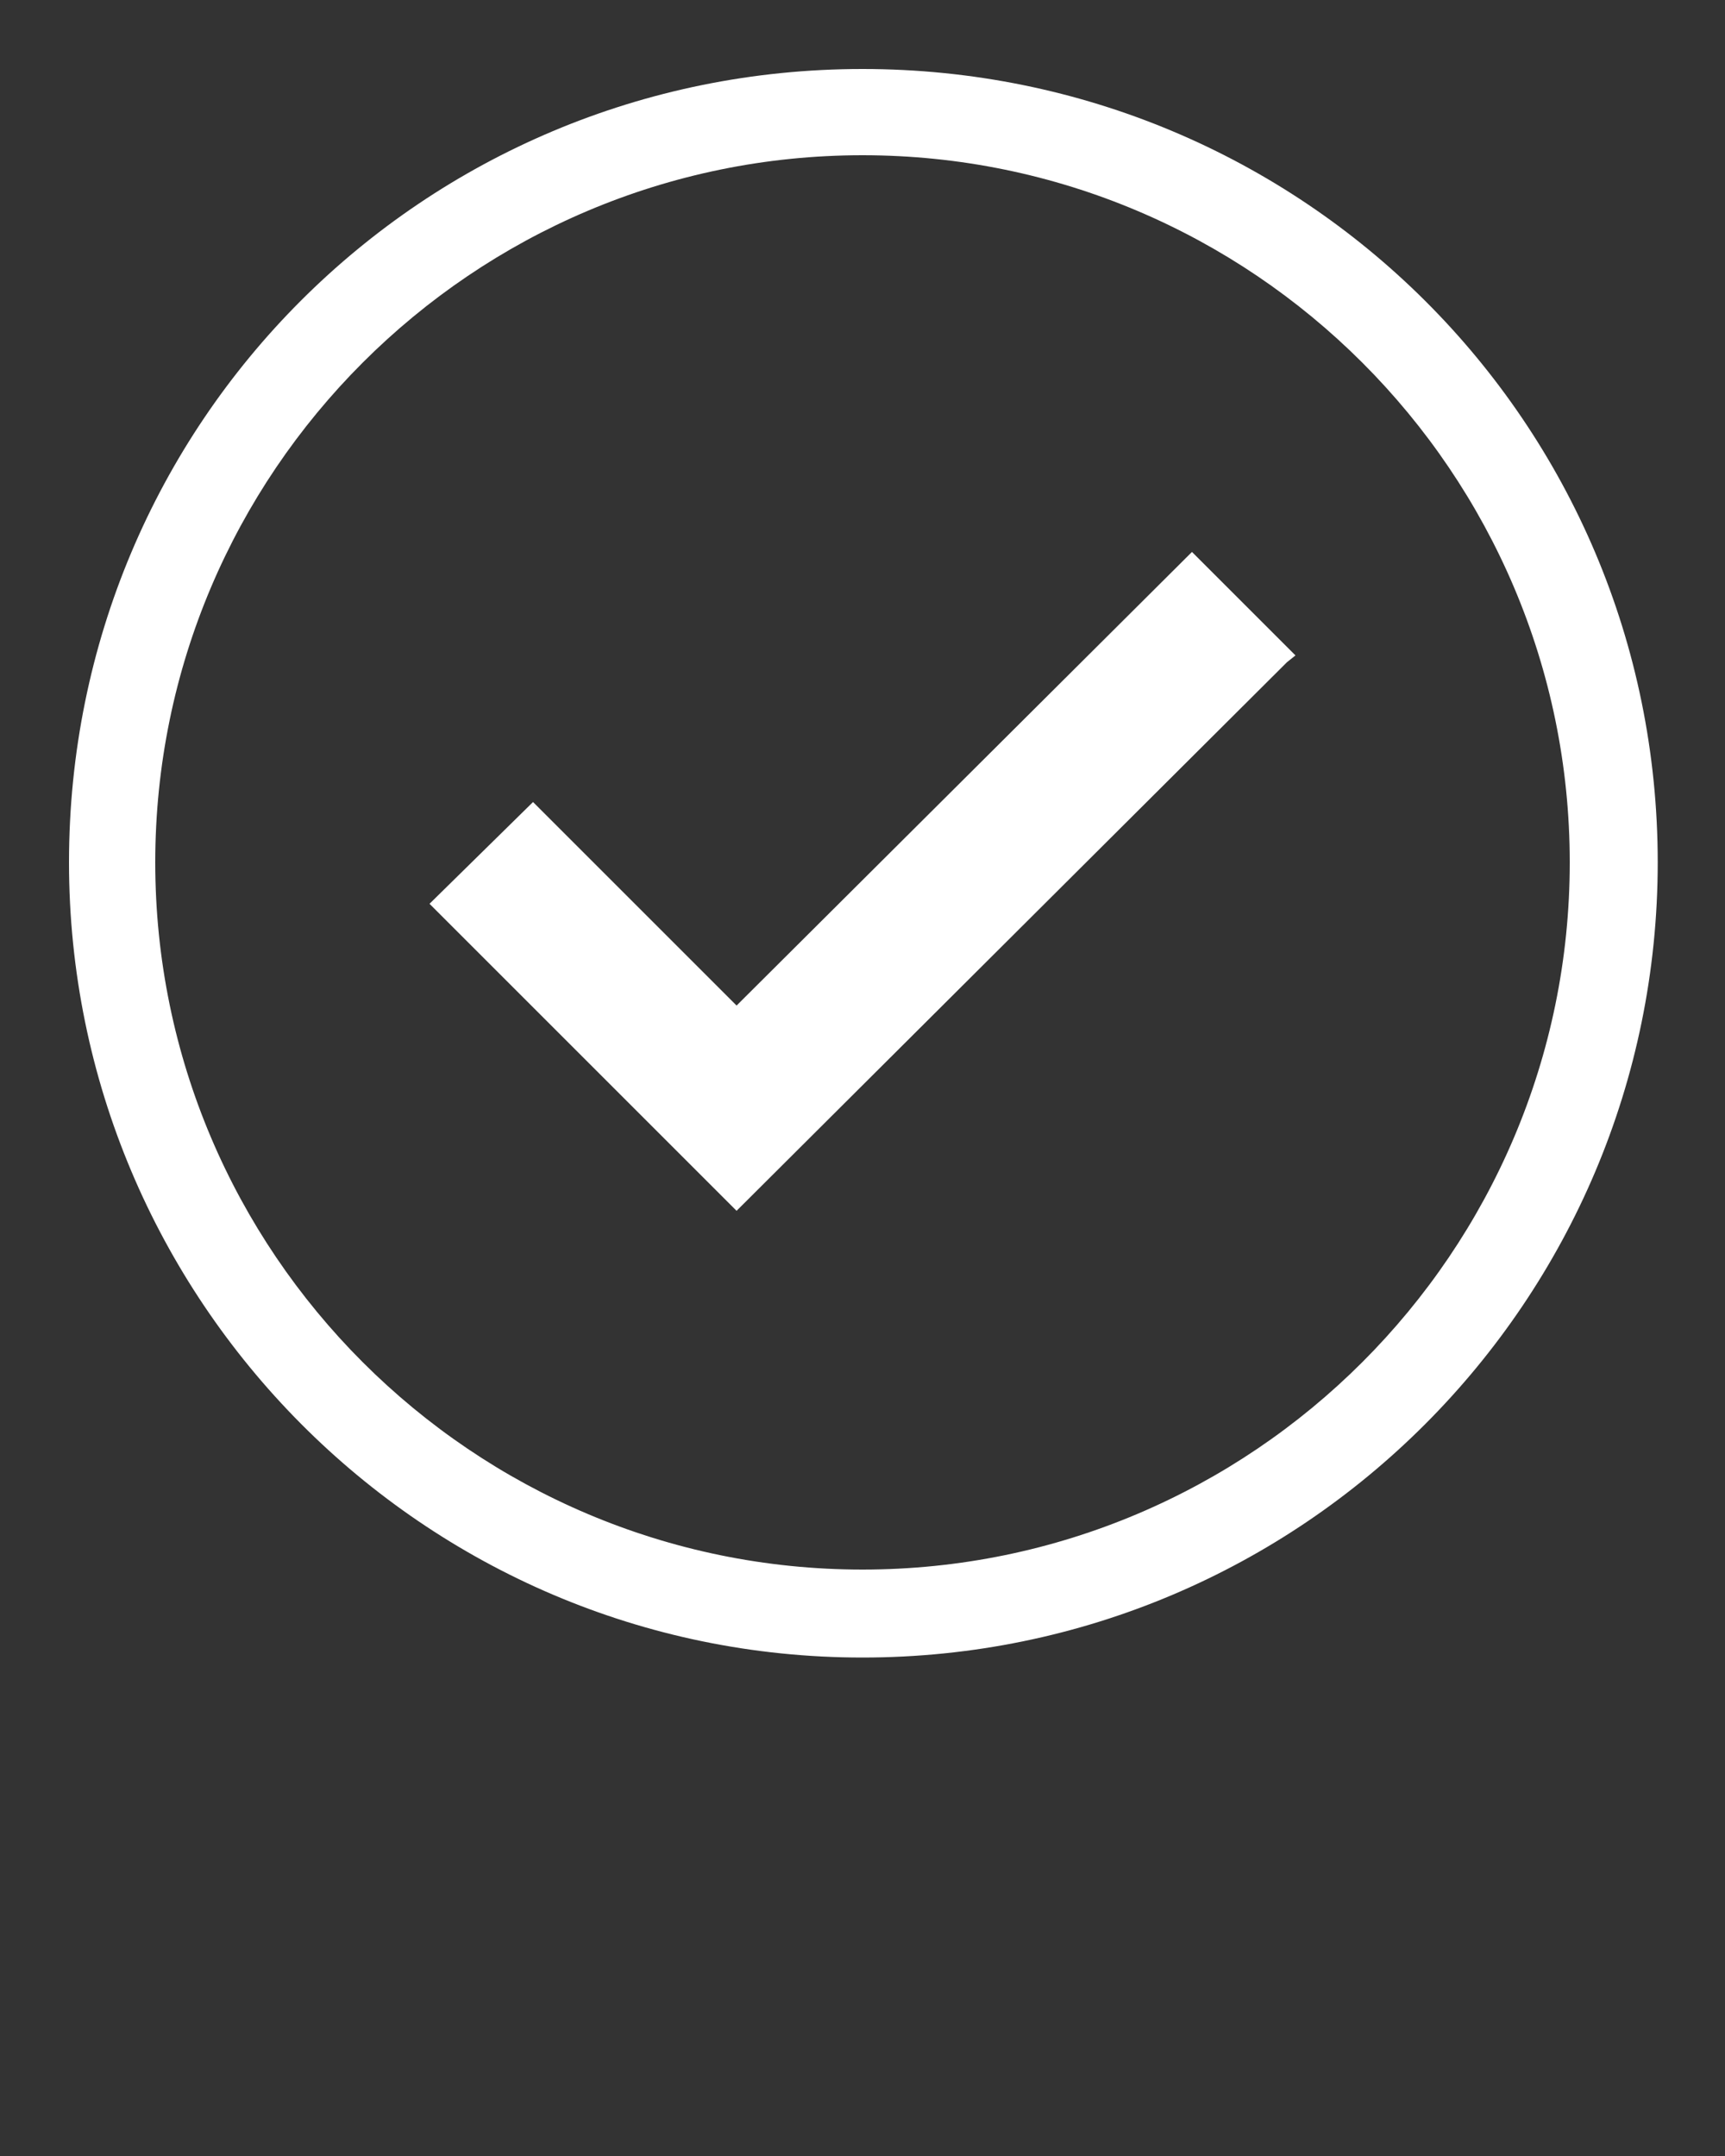 <svg xmlns="http://www.w3.org/2000/svg" xmlns:xlink="http://www.w3.org/1999/xlink" version="1.1" x="0px" y="0px" viewBox="0 0 100 125" style="enable-background:new 0 0 100 100;" xml:space="preserve" fill="#fff"><rect x="0" y="0" width="100" height="125" fill="#333333" stroke="none"/><g><polygon points="74.6,38.4 75.1,38 69.1,32 42.7,58.3 30.9,46.5 24.9,52.4 42.7,70.2  "/><path d="M50,96.1c25.5,0,46.1-20.7,46.1-46.1C96.1,24.5,75.5,4,50,4S4,24.5,4,50C4,75.3,24.5,96.1,50,96.1z M50,9   c22.6,0,41,18.4,41,41S72.6,91,50,91S9,72.6,9,50S27.4,9,50,9z"/></g></svg>
